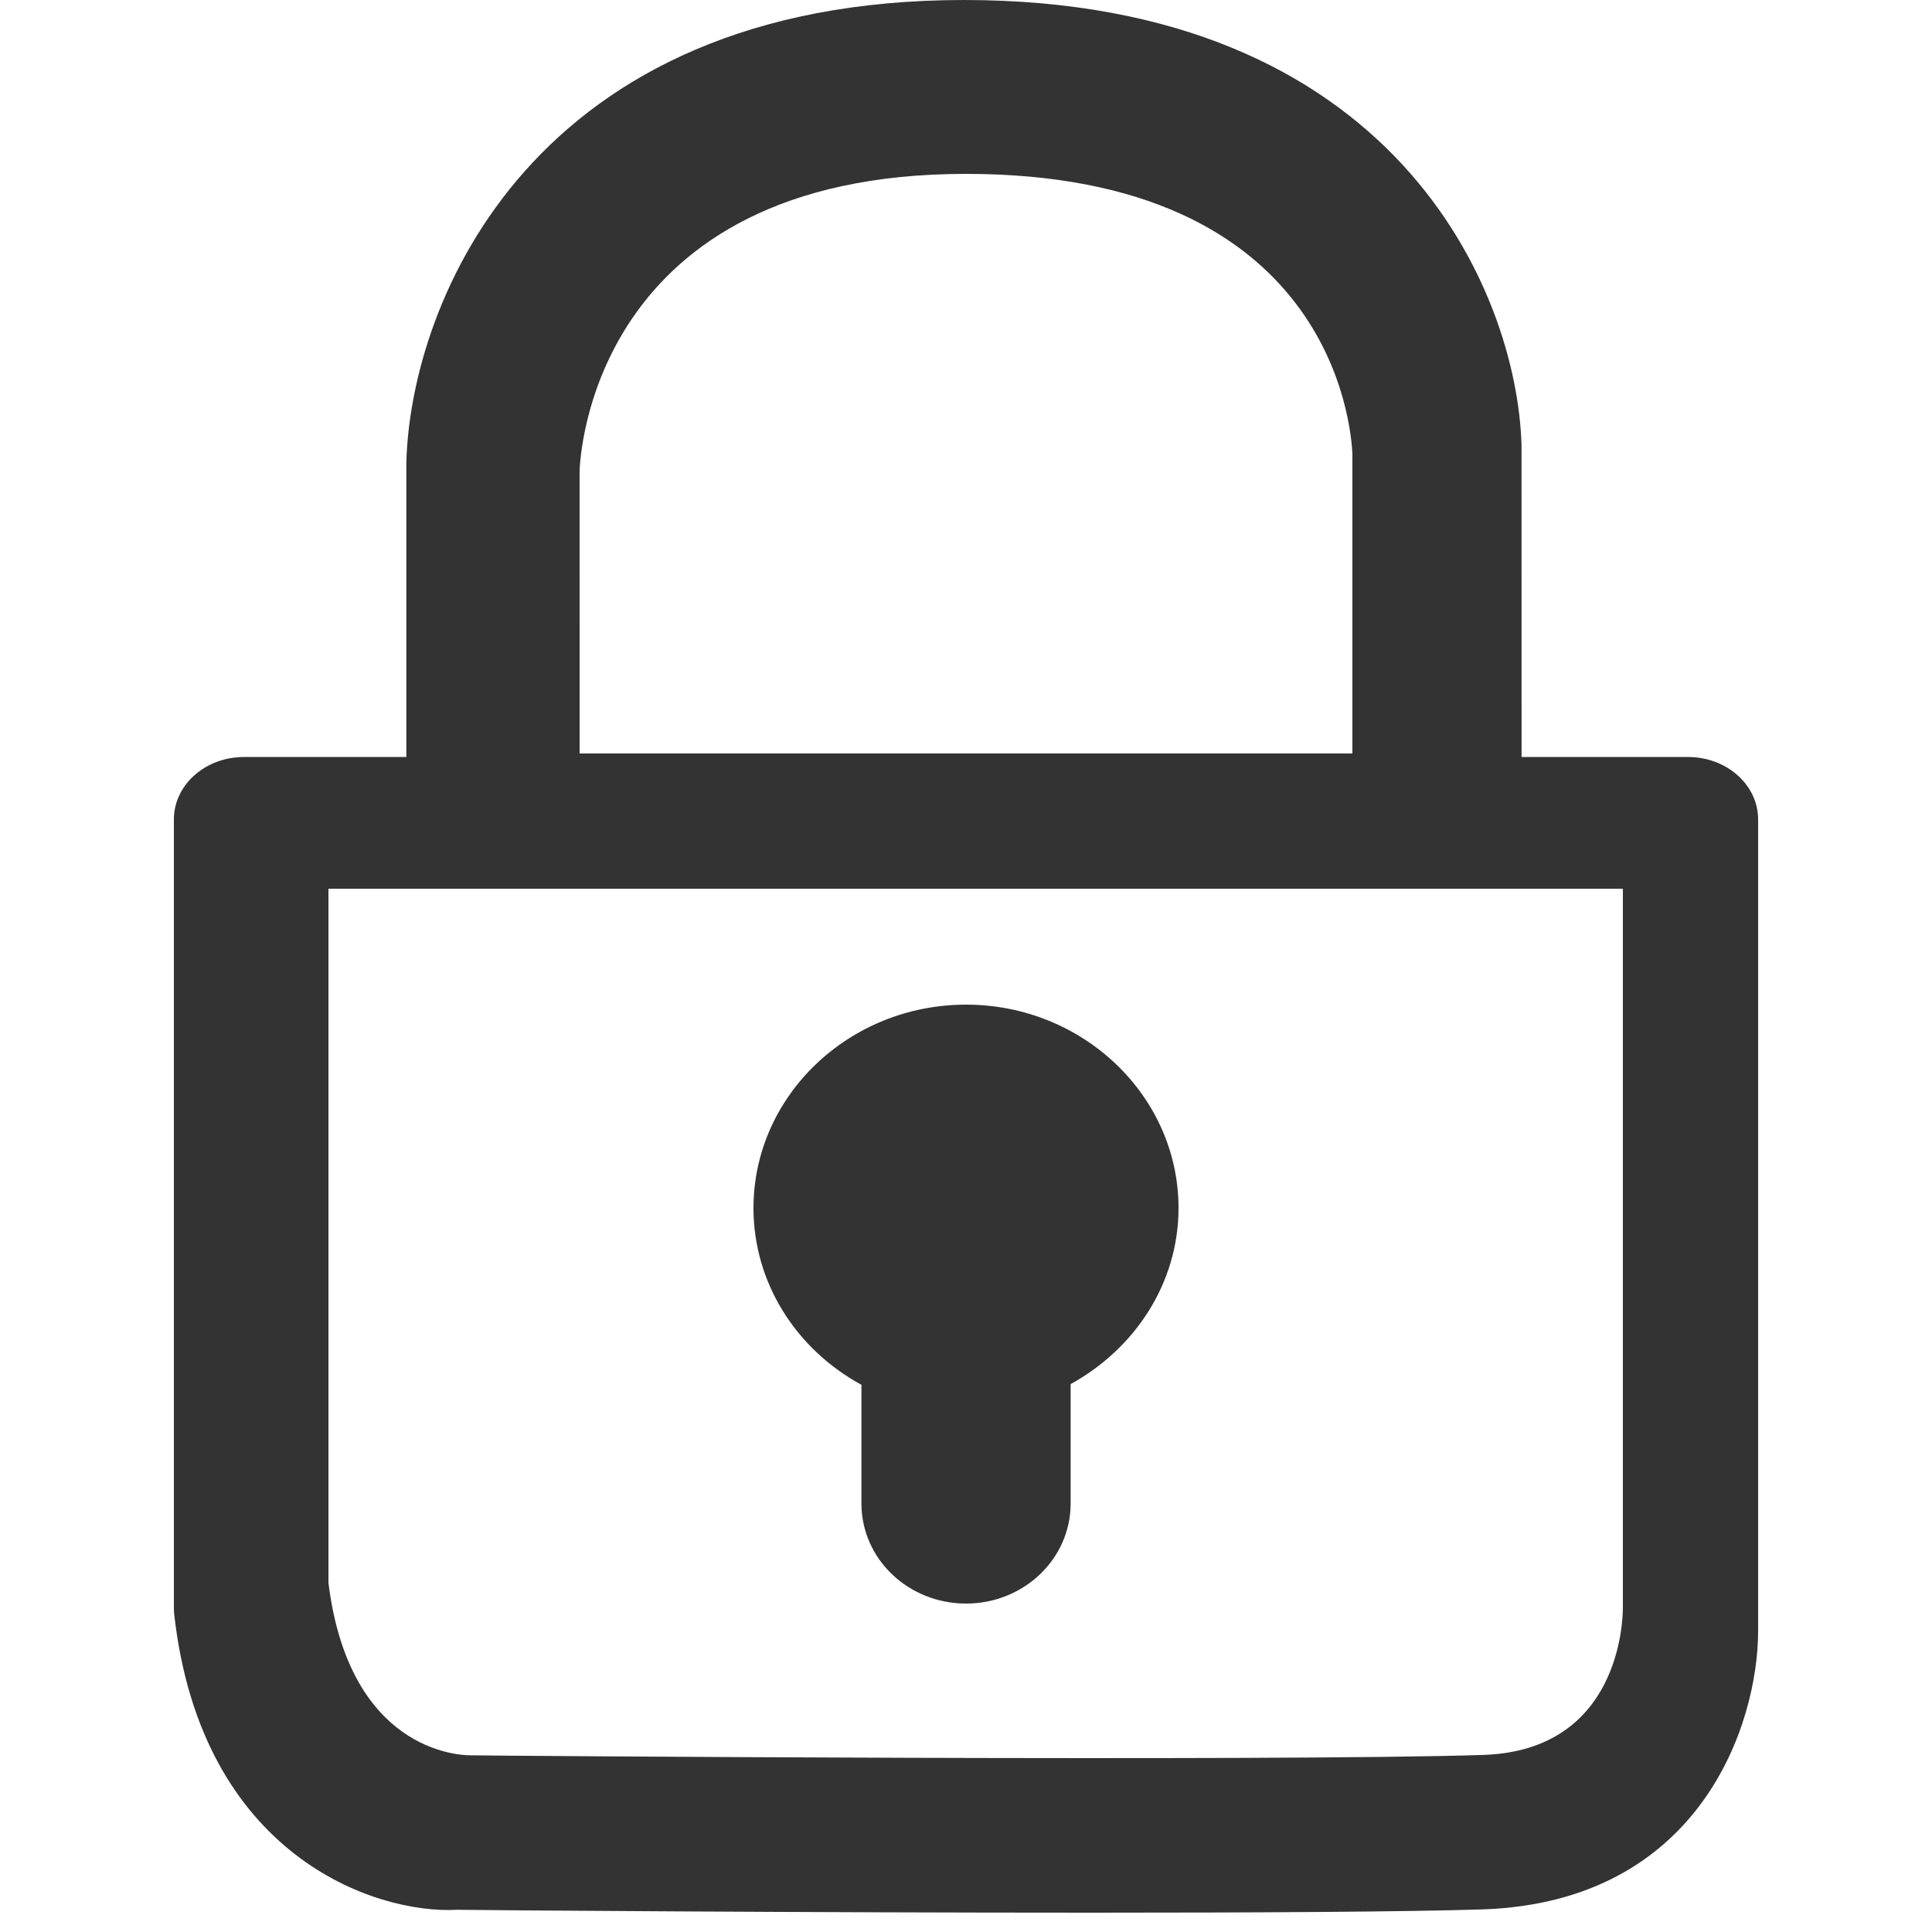 <?xml version="1.0" encoding="UTF-8"?>
<svg width="50px" height="50px" viewBox="0 0 50 50" version="1.1" xmlns="http://www.w3.org/2000/svg" xmlns:xlink="http://www.w3.org/1999/xlink">
    <title>yinsiyuanquanx</title>
    <desc>Created with Sketch.</desc>
    <g id="隐私安全" stroke="none" stroke-width="1" fill="none" fill-rule="evenodd">
        <g>
            <rect id="矩形备份-10" x="0" y="0" width="50" height="50"></rect>
            <path d="M22.294,35.839 L22.294,38.911 C22.294,40.344 23.505,41.5 25.001,41.5 C26.495,41.5 27.708,40.344 27.708,38.911 L27.708,35.821 C29.367,34.906 30.5,33.215 30.5,31.264 C30.5,28.365 28.033,26 25.001,26 C21.967,26 19.5,28.365 19.5,31.264 C19.5,33.18 20.583,34.906 22.294,35.839 M42,41.603 C42,41.975 41.899,45.293 38.401,45.417 C33.181,45.592 12.427,45.437 12.168,45.427 C11.848,45.427 9.037,45.293 8.5,40.962 L8.5,23 L42,23 L42,41.603 Z M25,4.5 C34.429,4.5 34.97,10.986 35,11.765 L35,19.5 L15.001,19.5 L15,12.191 C15.01,11.838 15.335,4.5 25,4.5 Z M43.686,19.591 L39.378,19.591 L39.377,11.524 C39.263,7.539 36.1,0 24.946,0 C13.791,0 10.629,7.798 10.516,11.966 L10.516,19.591 L6.314,19.591 C5.313,19.591 4.5,20.313 4.5,21.207 L4.5,41.627 C4.5,41.681 4.504,41.735 4.51,41.789 C5.21,48.003 9.678,49.543 11.837,49.425 C12.388,49.435 20.82,49.5 28.262,49.5 C32.517,49.5 36.449,49.478 38.395,49.414 C44.014,49.209 45.5,44.61 45.5,42.209 L45.5,21.207 C45.5,20.313 44.687,19.591 43.686,19.591 L43.686,19.591 Z" id="3F" fill="#333333"></path>
        </g>
    </g>
</svg>
